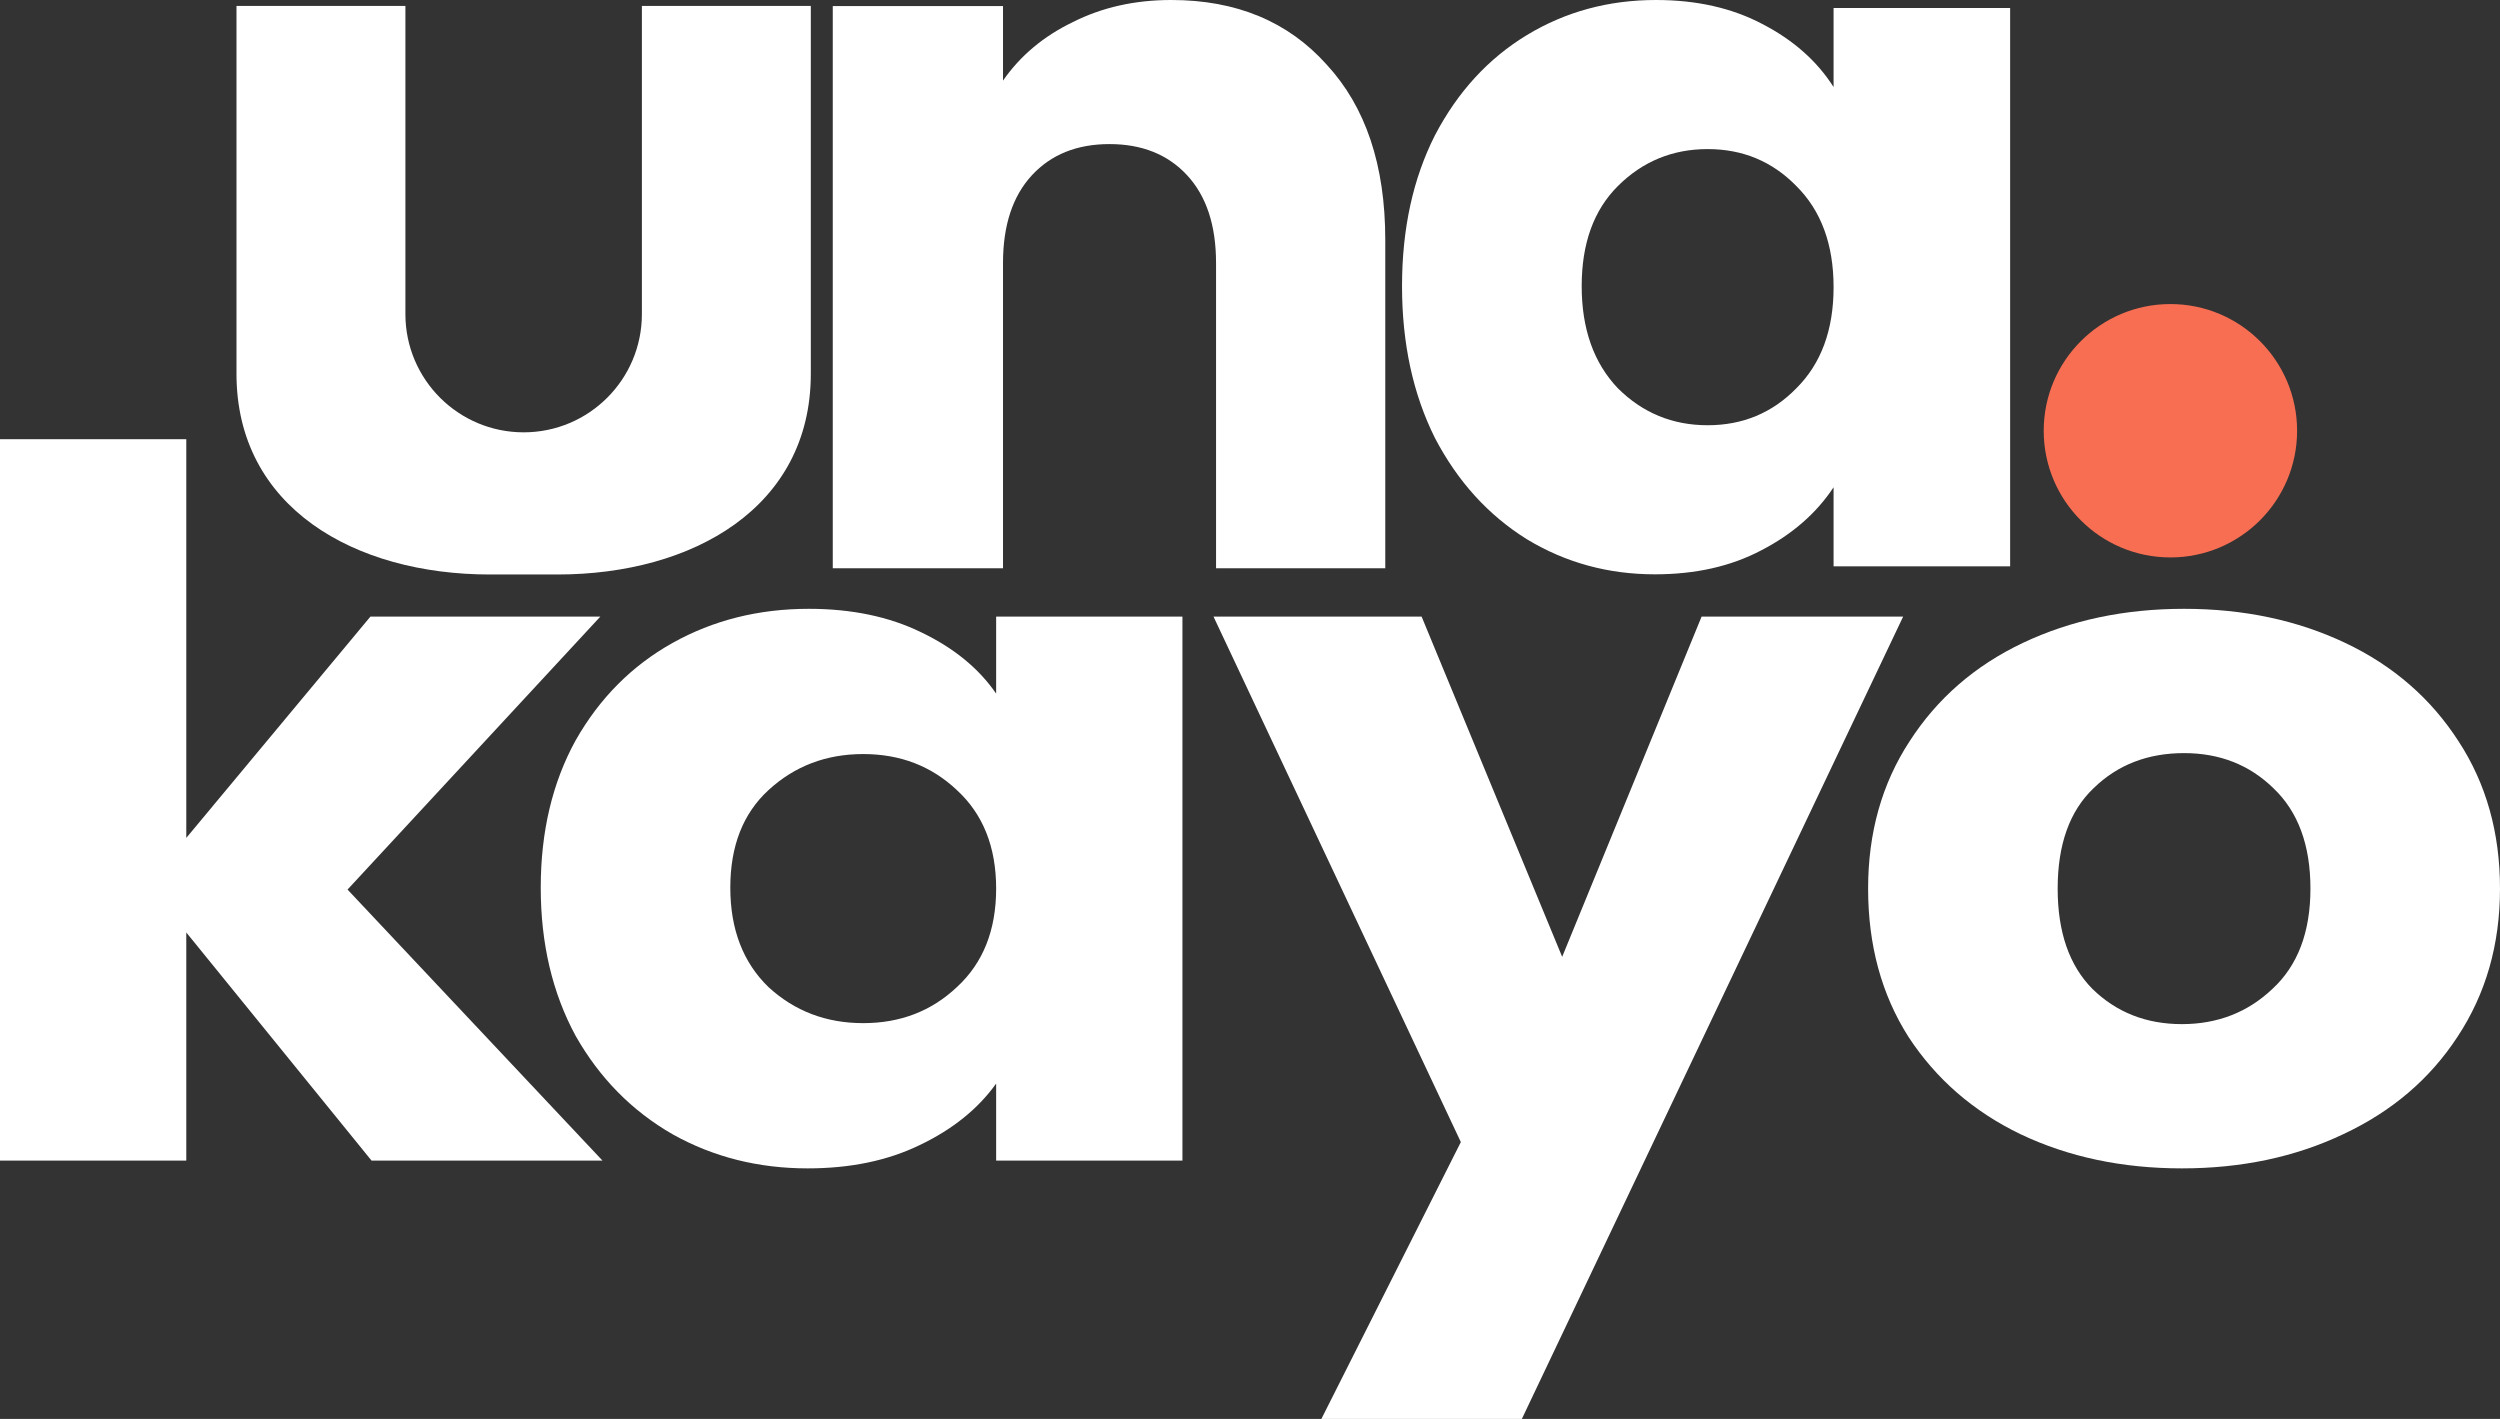 <svg width="74" height="42" viewBox="0 0 74 42" fill="none" xmlns="http://www.w3.org/2000/svg">
<rect x="0" y="0" width="74" height="42" fill="#333333" stroke="none"/>
<path d="M10.997 34.353L5.514 27.601V34.353H0V13H5.514V24.802L10.964 18.252H17.769L10.287 26.331L17.833 34.353H10.997Z" fill="white"/>
<path d="M16.006 26.274C16.006 24.619 16.35 23.167 17.038 21.916C17.747 20.666 18.704 19.704 19.908 19.031C21.112 18.358 22.456 18.021 23.939 18.021C25.207 18.021 26.314 18.252 27.261 18.713C28.228 19.175 28.97 19.781 29.486 20.531V18.252H35V34.353H29.486V32.074C28.948 32.824 28.196 33.43 27.228 33.892C26.282 34.353 25.175 34.584 23.907 34.584C22.445 34.584 21.112 34.248 19.908 33.574C18.704 32.882 17.747 31.91 17.038 30.66C16.35 29.39 16.006 27.928 16.006 26.274ZM29.486 26.302C29.486 25.071 29.099 24.1 28.325 23.388C27.572 22.676 26.648 22.32 25.551 22.32C24.455 22.32 23.52 22.676 22.746 23.388C21.993 24.081 21.617 25.043 21.617 26.274C21.617 27.505 21.993 28.486 22.746 29.217C23.52 29.929 24.455 30.285 25.551 30.285C26.648 30.285 27.572 29.929 28.325 29.217C29.099 28.505 29.486 27.534 29.486 26.302Z" fill="white"/>
<path d="M56.333 18.252L45.047 42H39.113L43.241 33.805L35.92 18.252H42.08L46.24 28.322L50.367 18.252H56.333Z" fill="white"/>
<path d="M64.584 34.584C62.821 34.584 61.23 34.248 59.811 33.574C58.413 32.901 57.306 31.939 56.489 30.689C55.694 29.438 55.296 27.976 55.296 26.302C55.296 24.648 55.705 23.196 56.522 21.945C57.339 20.676 58.456 19.704 59.875 19.031C61.294 18.358 62.885 18.021 64.648 18.021C66.411 18.021 68.002 18.358 69.421 19.031C70.84 19.704 71.958 20.676 72.775 21.945C73.591 23.196 74 24.648 74 26.302C74 27.957 73.581 29.419 72.742 30.689C71.925 31.939 70.797 32.901 69.356 33.574C67.937 34.248 66.347 34.584 64.584 34.584ZM64.584 30.314C65.637 30.314 66.529 29.967 67.26 29.275C68.013 28.582 68.389 27.591 68.389 26.302C68.389 25.014 68.023 24.023 67.292 23.33C66.583 22.638 65.701 22.292 64.648 22.292C63.573 22.292 62.681 22.638 61.971 23.33C61.262 24.004 60.907 24.994 60.907 26.302C60.907 27.591 61.251 28.582 61.939 29.275C62.649 29.967 63.53 30.314 64.584 30.314Z" fill="white"/>
<path d="M67.994 12.75C67.994 14.821 66.315 16.5 64.244 16.5C62.173 16.5 60.494 14.821 60.494 12.75C60.494 10.679 62.173 9 64.244 9C66.315 9 67.994 10.679 67.994 12.75Z" fill="#F86E52"/>
<path d="M41.5 8.47C41.5 6.772 41.826 5.282 42.478 3.998C43.15 2.715 44.057 1.728 45.198 1.037C46.339 0.346 47.612 0 49.018 0C50.22 0 51.269 0.237 52.166 0.711C53.082 1.185 53.785 1.807 54.274 2.577V0.237H59.5V16.763H54.274V14.423C53.765 15.193 53.052 15.815 52.135 16.289C51.239 16.763 50.189 17 48.987 17C47.602 17 46.339 16.654 45.198 15.963C44.057 15.253 43.15 14.255 42.478 12.972C41.826 11.669 41.5 10.168 41.5 8.47ZM54.274 8.5C54.274 7.236 53.907 6.239 53.174 5.509C52.461 4.778 51.585 4.413 50.546 4.413C49.507 4.413 48.62 4.778 47.887 5.509C47.174 6.22 46.818 7.207 46.818 8.47C46.818 9.734 47.174 10.741 47.887 11.491C48.62 12.222 49.507 12.587 50.546 12.587C51.585 12.587 52.461 12.222 53.174 11.491C53.907 10.761 54.274 9.764 54.274 8.5Z" fill="white"/>
<path fill-rule="evenodd" clip-rule="evenodd" d="M39.266 1.909C38.126 0.636 36.594 0 34.669 0C33.588 0 32.616 0.219 31.752 0.656C30.887 1.074 30.2 1.65 29.689 2.386V0.179H24.65V16.821H29.689V7.784C29.689 6.671 29.974 5.806 30.543 5.189C31.113 4.573 31.879 4.265 32.842 4.265C33.804 4.265 34.571 4.573 35.14 5.189C35.71 5.806 35.995 6.671 35.995 7.784V16.821H41.004V7.098C41.004 4.891 40.425 3.161 39.266 1.909Z" fill="white"/>
<path fill-rule="evenodd" clip-rule="evenodd" d="M12 0.175H7V11.065C7 15.025 10.5 17.005 14.5 17.005H16.5C20.5 17.005 24 15.025 24 11.065V0.175H19V9.297C19 11.23 17.433 12.797 15.5 12.797C13.567 12.797 12 11.23 12 9.297V0.175Z" fill="white"/>
</svg>
